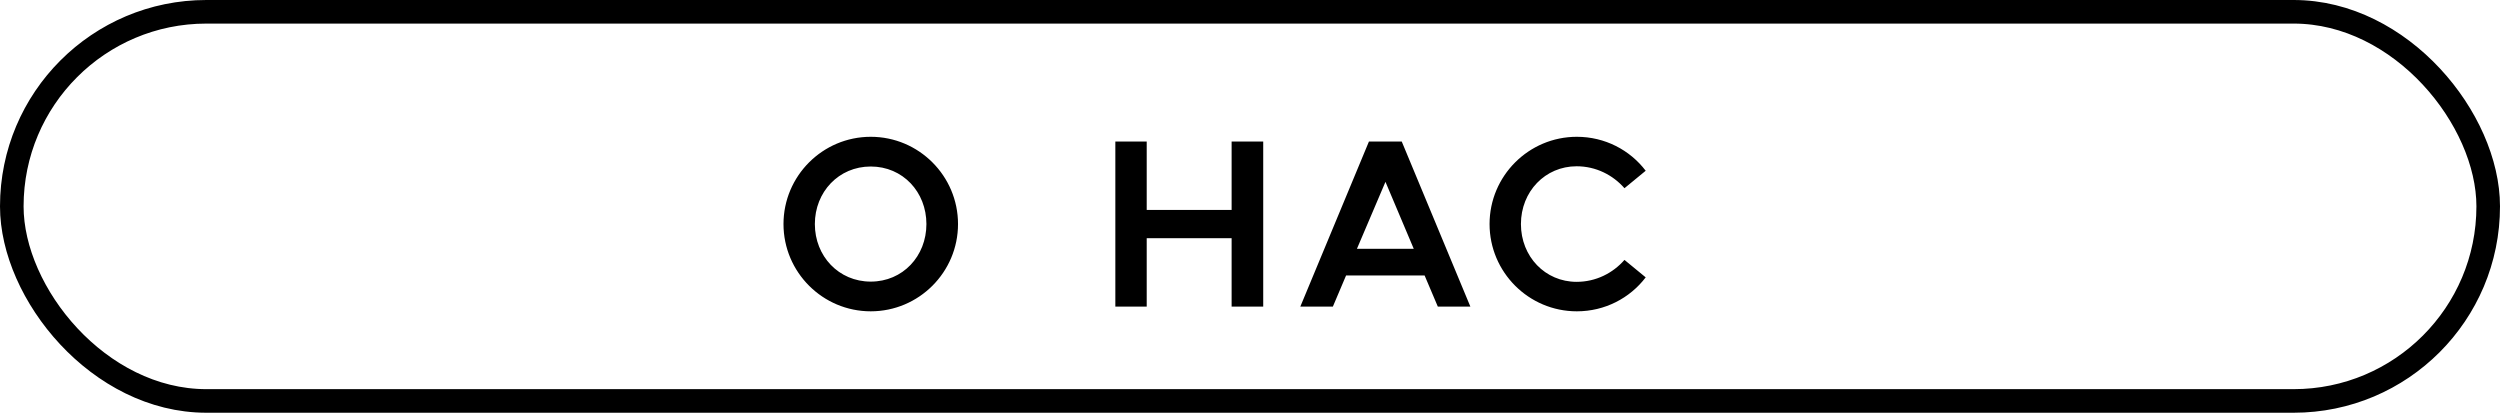 <svg width="212" height="35" viewBox="0 0 212 35" fill="none" xmlns="http://www.w3.org/2000/svg">
<rect x="1" y="1" width="210" height="33" rx="16.5" stroke="black" stroke-width="2"/>
<path d="M73.84 26.4C69.76 26.4 66.44 23.08 66.44 19C66.44 14.92 69.76 11.6 73.84 11.6C77.92 11.6 81.24 14.92 81.24 19C81.24 23.08 77.92 26.4 73.84 26.4ZM69.1 19C69.1 21.72 71.12 23.88 73.84 23.88C76.56 23.88 78.56 21.72 78.56 19C78.56 16.28 76.56 14.12 73.84 14.12C71.12 14.12 69.1 16.28 69.1 19ZM94.581 26V12H97.241V17.8H104.441V12H107.121V26H104.441V20.2H97.241V26H94.581ZM121.927 26L120.807 23.36H114.147L113.027 26H110.267L116.087 12H118.867L124.687 26H121.927ZM115.067 21.1H119.887L117.487 15.42L115.067 21.1ZM133.715 26.4C129.635 26.4 126.315 23.08 126.315 19C126.315 14.92 129.635 11.6 133.715 11.6C136.095 11.6 138.215 12.72 139.555 14.48L137.755 15.96C136.775 14.84 135.335 14.1 133.695 14.1C131.035 14.1 128.975 16.24 128.975 19C128.975 21.76 131.035 23.9 133.695 23.9C135.335 23.9 136.775 23.16 137.755 22.04L139.555 23.52C138.215 25.28 136.095 26.4 133.715 26.4Z" fill="black"/>
</svg>
